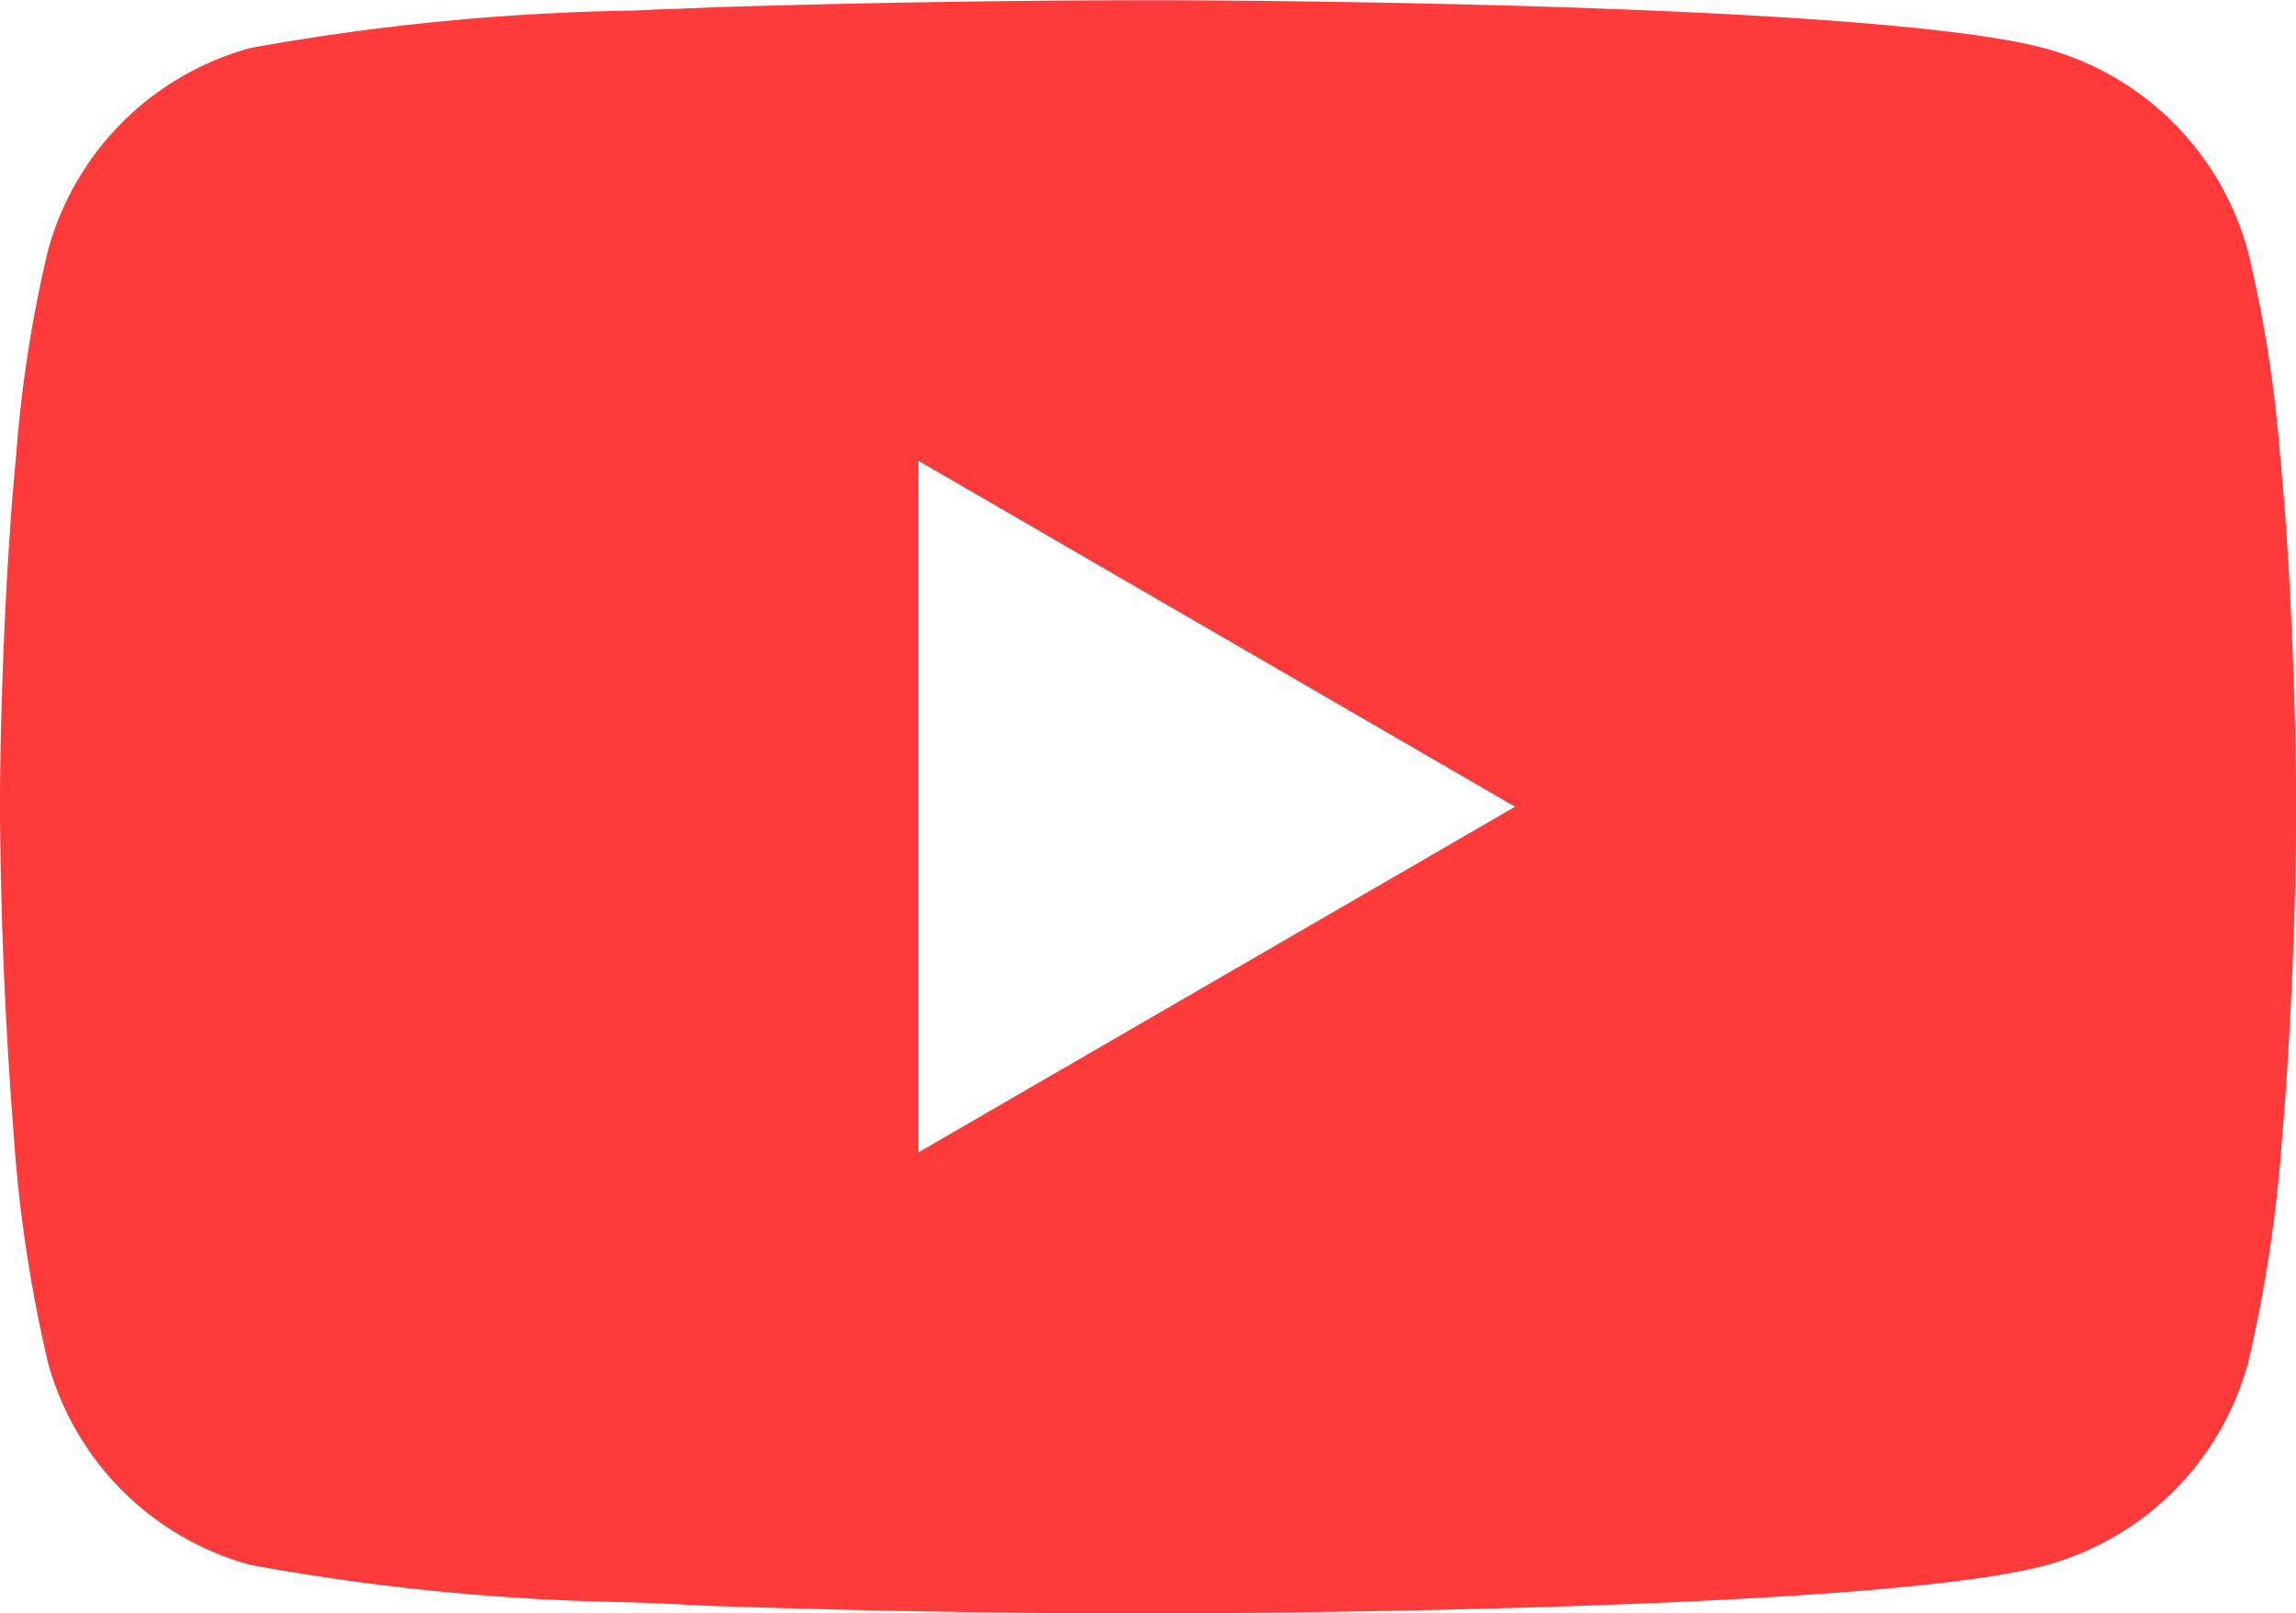 <svg xmlns="http://www.w3.org/2000/svg" width="28.918" height="20.314" viewBox="0 0 28.918 20.314">
  <path id="Path_172" data-name="Path 172" d="M14.552,6h.161c1.486.005,9.014.06,11.044.606a3.633,3.633,0,0,1,2.558,2.567,16.367,16.367,0,0,1,.4,2.534l.018.188.04.47.014.188c.117,1.652.132,3.2.134,3.537v.136c0,.351-.018,2-.148,3.723l-.014.19-.016.188a17.9,17.9,0,0,1-.425,2.816,3.628,3.628,0,0,1-2.558,2.567c-2.1.564-10.066.6-11.17.606H14.33c-.559,0-2.868-.011-5.29-.094l-.307-.011L8.575,26.2l-.309-.013-.309-.013a29.055,29.055,0,0,1-4.8-.47A3.628,3.628,0,0,1,.6,23.139a17.871,17.871,0,0,1-.425-2.816l-.014-.19-.014-.188Q.014,18.108,0,16.265v-.222c0-.389.018-1.732.116-3.214l.013-.186.005-.094.014-.188.04-.47L.206,11.7A16.332,16.332,0,0,1,.6,9.169,3.628,3.628,0,0,1,3.161,6.6a29.671,29.671,0,0,1,4.8-.47l.307-.013.311-.011L8.732,6.1l.309-.013Q11.621,6.008,14.2,6h.349Zm-2.984,5.8v8.708l7.514-4.352Z" transform="translate(0 -5.997)" fill="#ff3a3a"/>
</svg>
